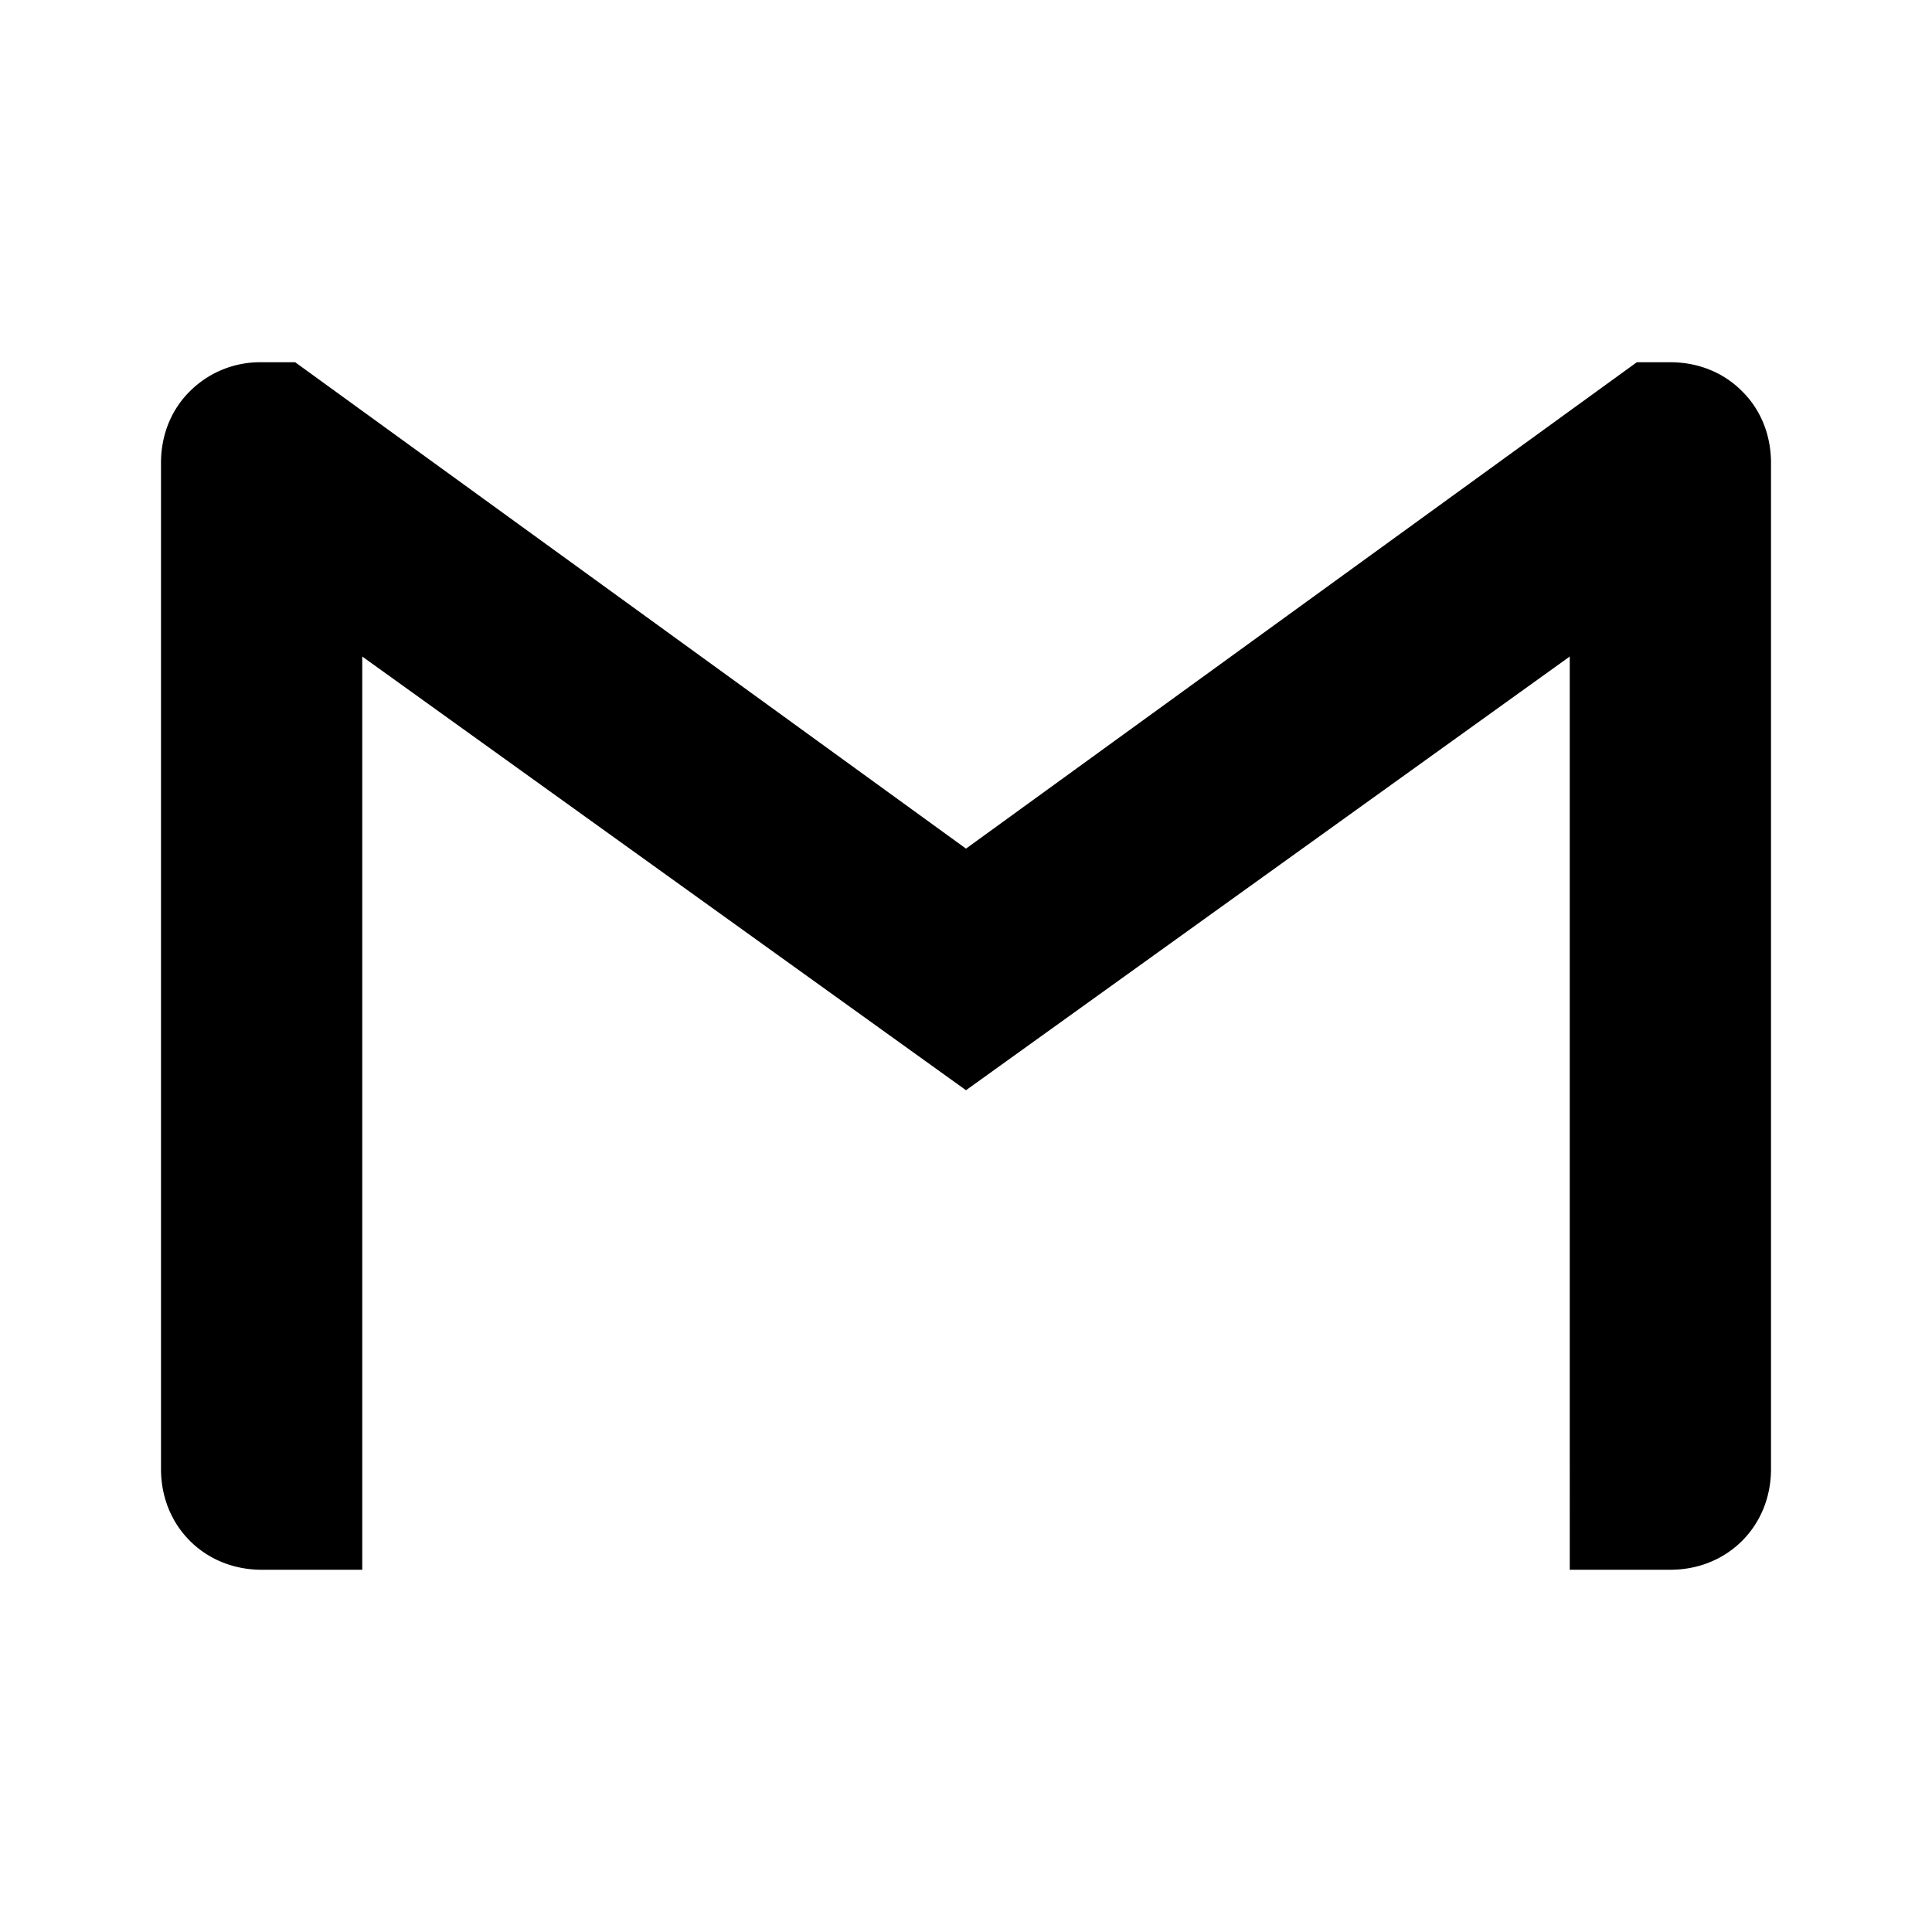 <svg xmlns="http://www.w3.org/2000/svg" width="100%" height="100%" viewBox="-3.2 -3.2 38.4 38.4"><path d="M32 6v20c0 1.135-.865 2-2 2h-2V9.849l-12 8.62-12-8.62V28H2c-1.135 0-2-.865-2-2V6c0-.568.214-1.068.573-1.422A1.973 1.973 0 012 4h.667L16 13.667 29.333 4H30c.568 0 1.068.214 1.427.578.359.354.573.854.573 1.422z"/></svg>